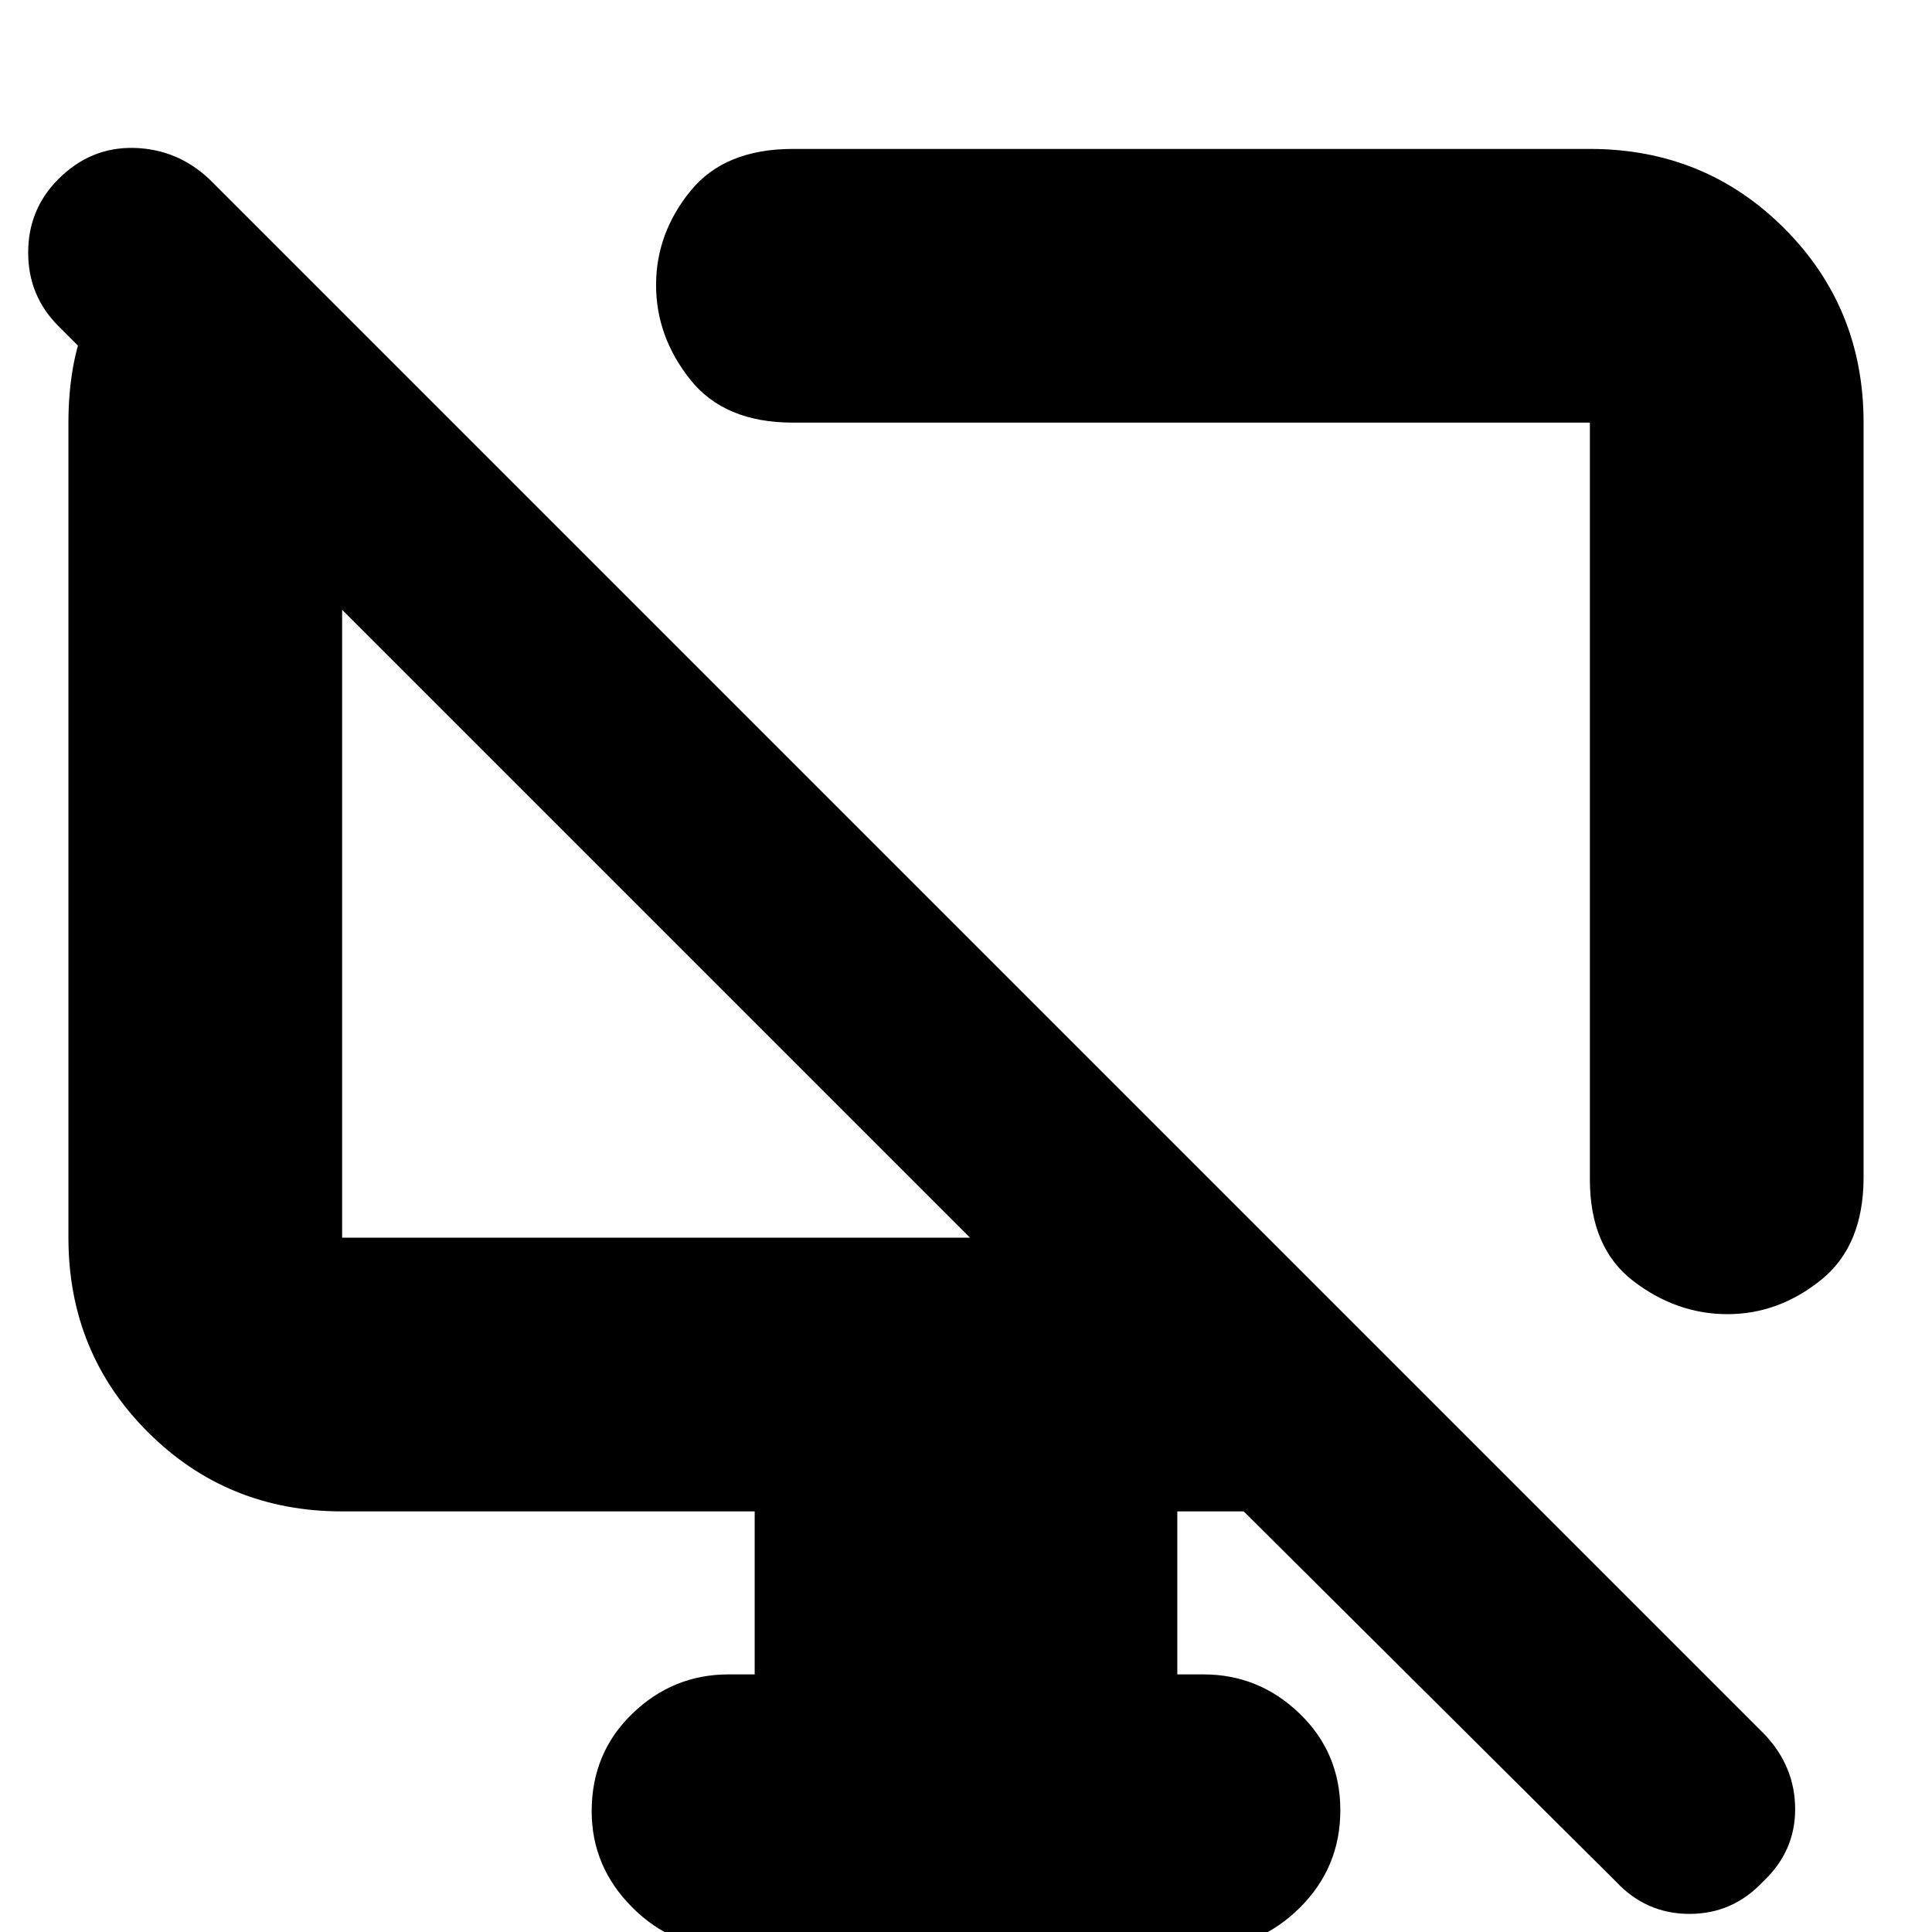 <svg xmlns="http://www.w3.org/2000/svg" height="24" viewBox="0 -960 960 960" width="24"><path d="m106-868 119 118h-55v405h312L29-798q-15-15-15-36.5T29-871q16-16 37.5-15.5T104-871L877-98q15 16 15 37t-16 36Q861-9 839.5-9T803-25L618-209h-33v81h13q27.6 0 47.8 19.5Q666-89 666-60.5T645.8-12Q625.6 8 598 8H362q-27.6 0-47.8-20.2Q294-32.4 294-60q0-29 20.2-48.5T362-128h13v-81H170q-57.12 0-96.56-39.44Q34-287.88 34-345v-405q0-58 36-88l36-30Zm820 118v375q0 34-21.14 51-21.13 17-46.5 17-25.36 0-46.86-16.52Q790-340.05 790-374v-376H394q-34 0-51-21.36-17-21.37-17-47Q326-844 343-865t51-21h396q57.13 0 96.56 39.44Q926-807.13 926-750ZM564-524Zm-238 22Z"/></svg>